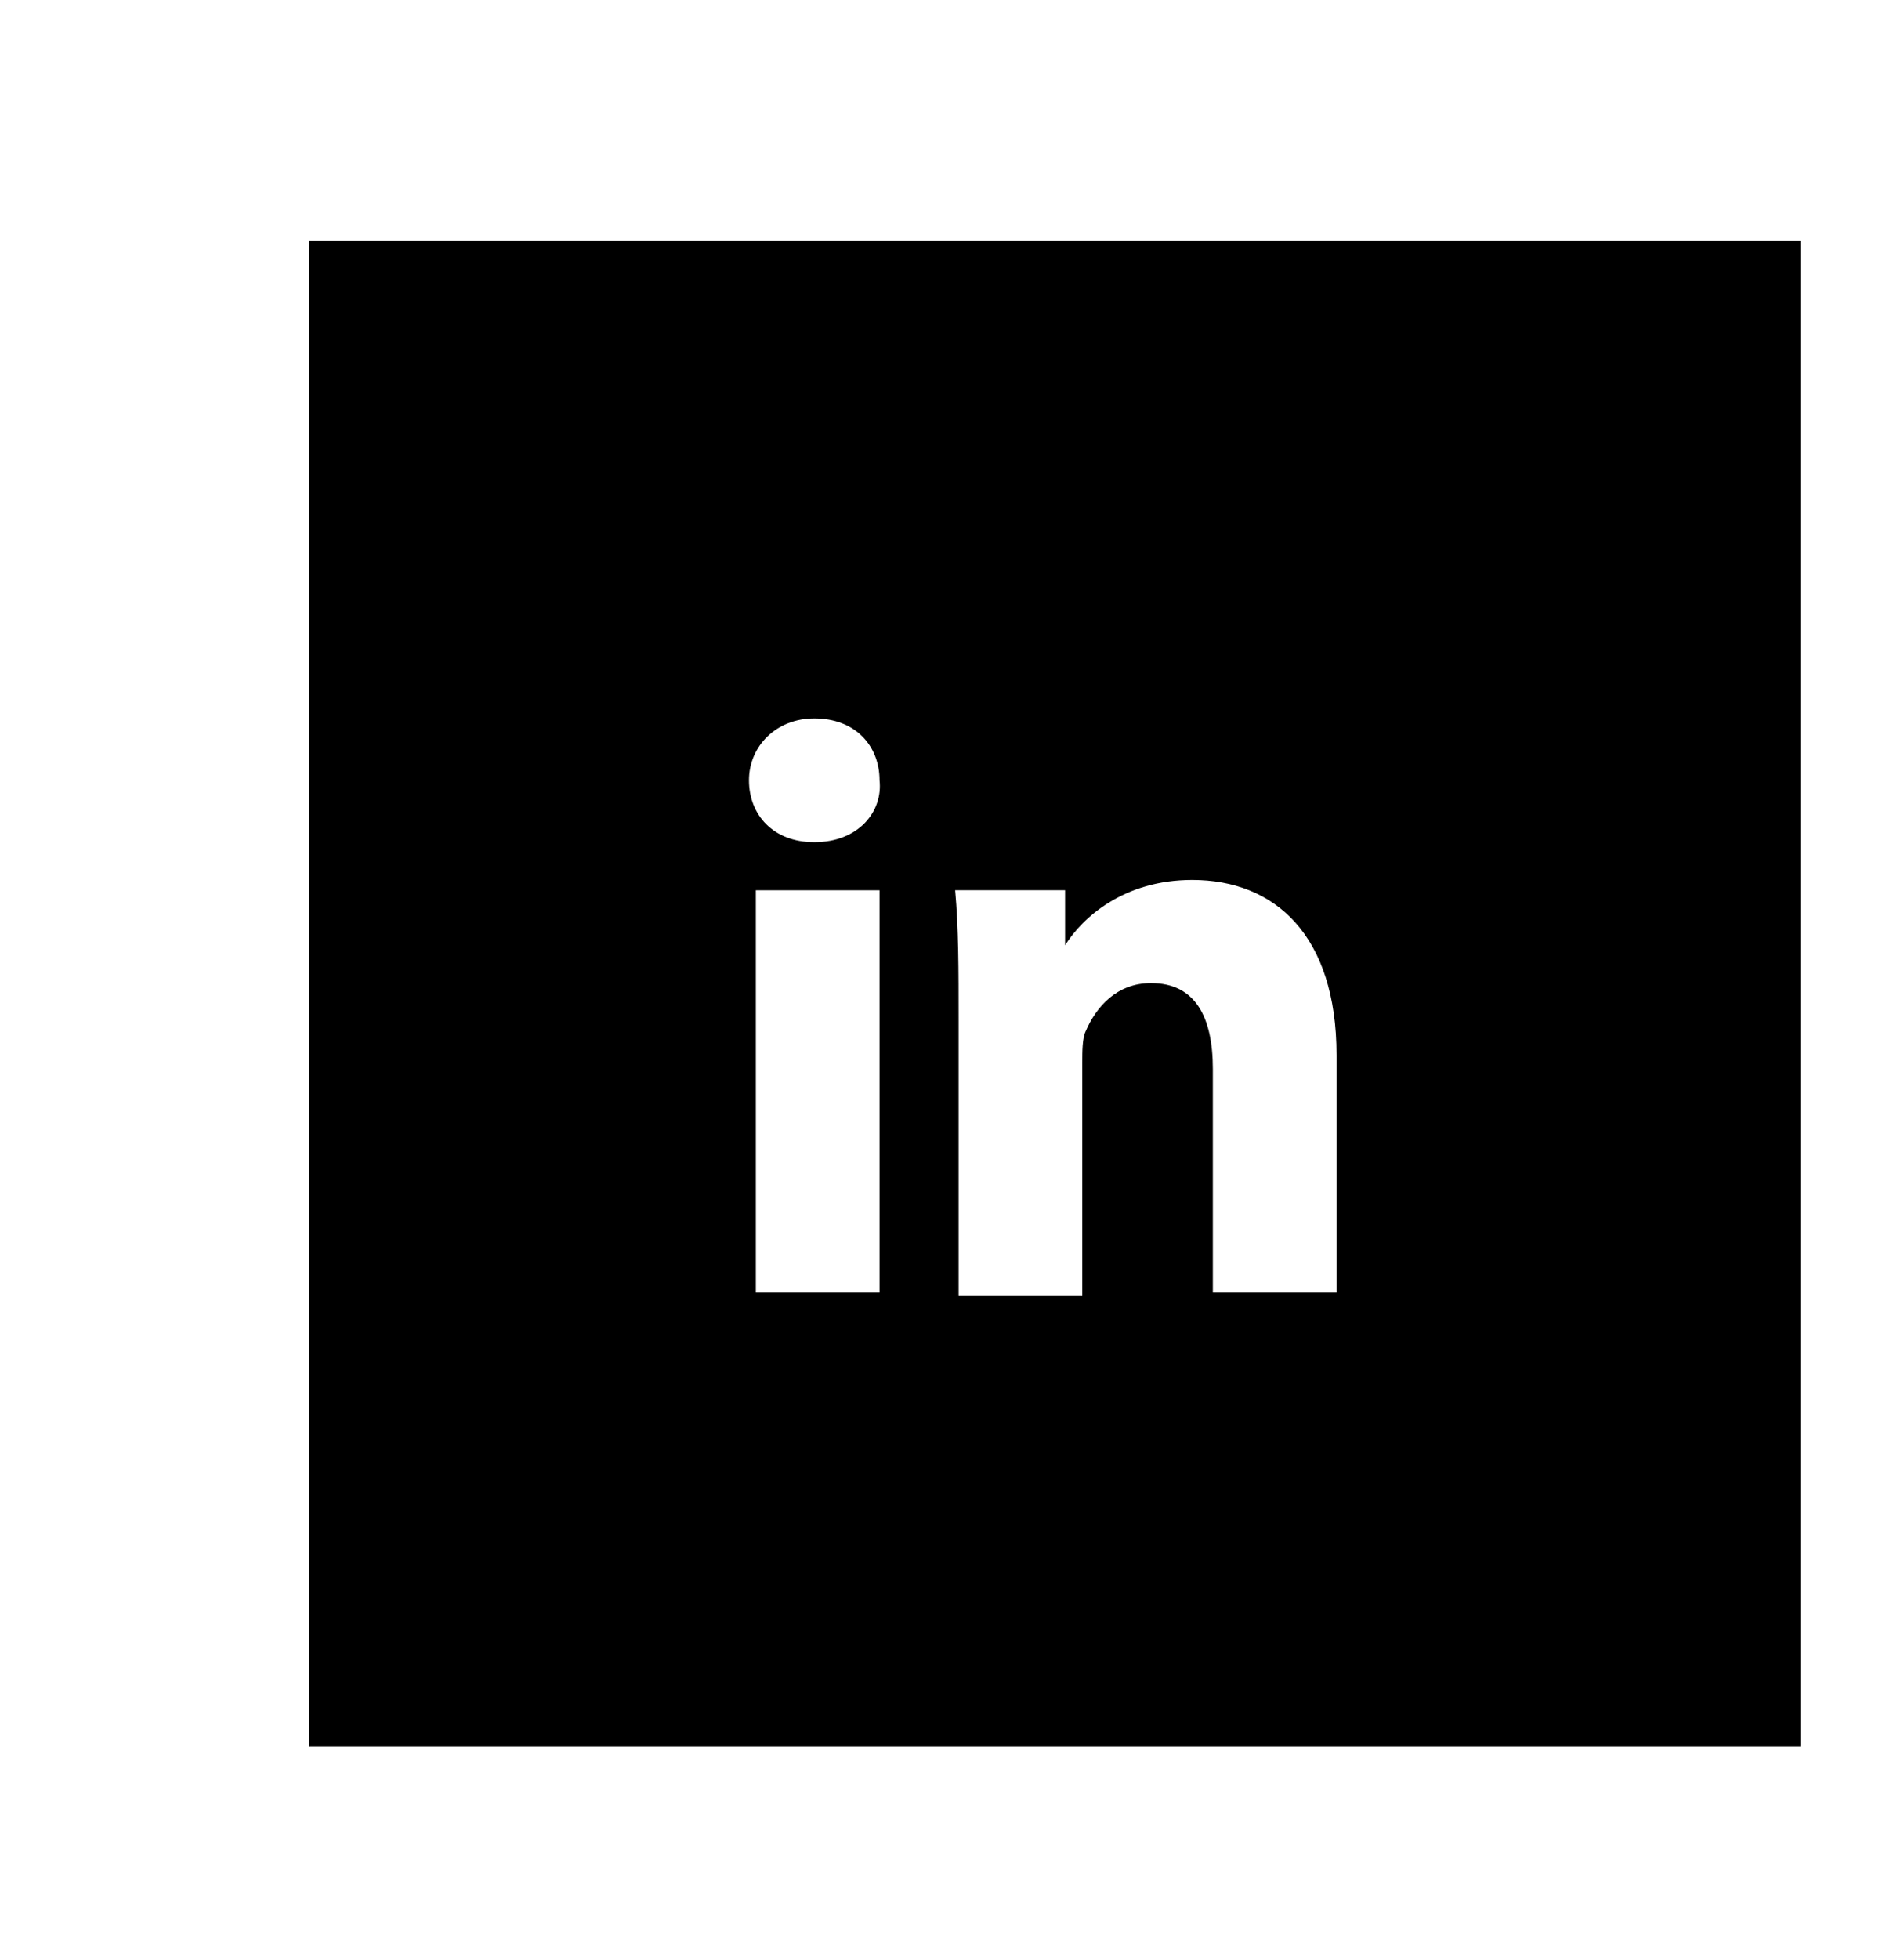 <?xml version="1.0" encoding="utf-8"?>
<!-- Generated by IcoMoon.io -->
<!DOCTYPE svg PUBLIC "-//W3C//DTD SVG 1.1//EN" "http://www.w3.org/Graphics/SVG/1.1/DTD/svg11.dtd">
<svg version="1.1" xmlns="http://www.w3.org/2000/svg" xmlns:xlink="http://www.w3.org/1999/xlink" width="35" height="36" viewBox="0 0 35 36">
<g>
</g>
	<path d="M33.095 32.084v-27.663h-27.411v27.663h27.411zM14.968 15.474c-0.758 0-1.2-0.505-1.2-1.137s0.505-1.137 1.2-1.137c0.758 0 1.2 0.505 1.2 1.137 0.063 0.568-0.379 1.137-1.2 1.137zM16.168 16.358v7.389h-2.274v-7.389h2.274zM19.579 17.368v0c0.316-0.505 1.074-1.2 2.337-1.2 1.516 0 2.653 1.011 2.653 3.221v4.358h-2.274v-4.105c0-0.947-0.316-1.579-1.137-1.579-0.632 0-1.011 0.442-1.2 0.884-0.063 0.126-0.063 0.379-0.063 0.568v4.295h-2.274v-5.053c0-0.947 0-1.705-0.063-2.4h2.021v1.011z" fill="#000000" />
</svg>
